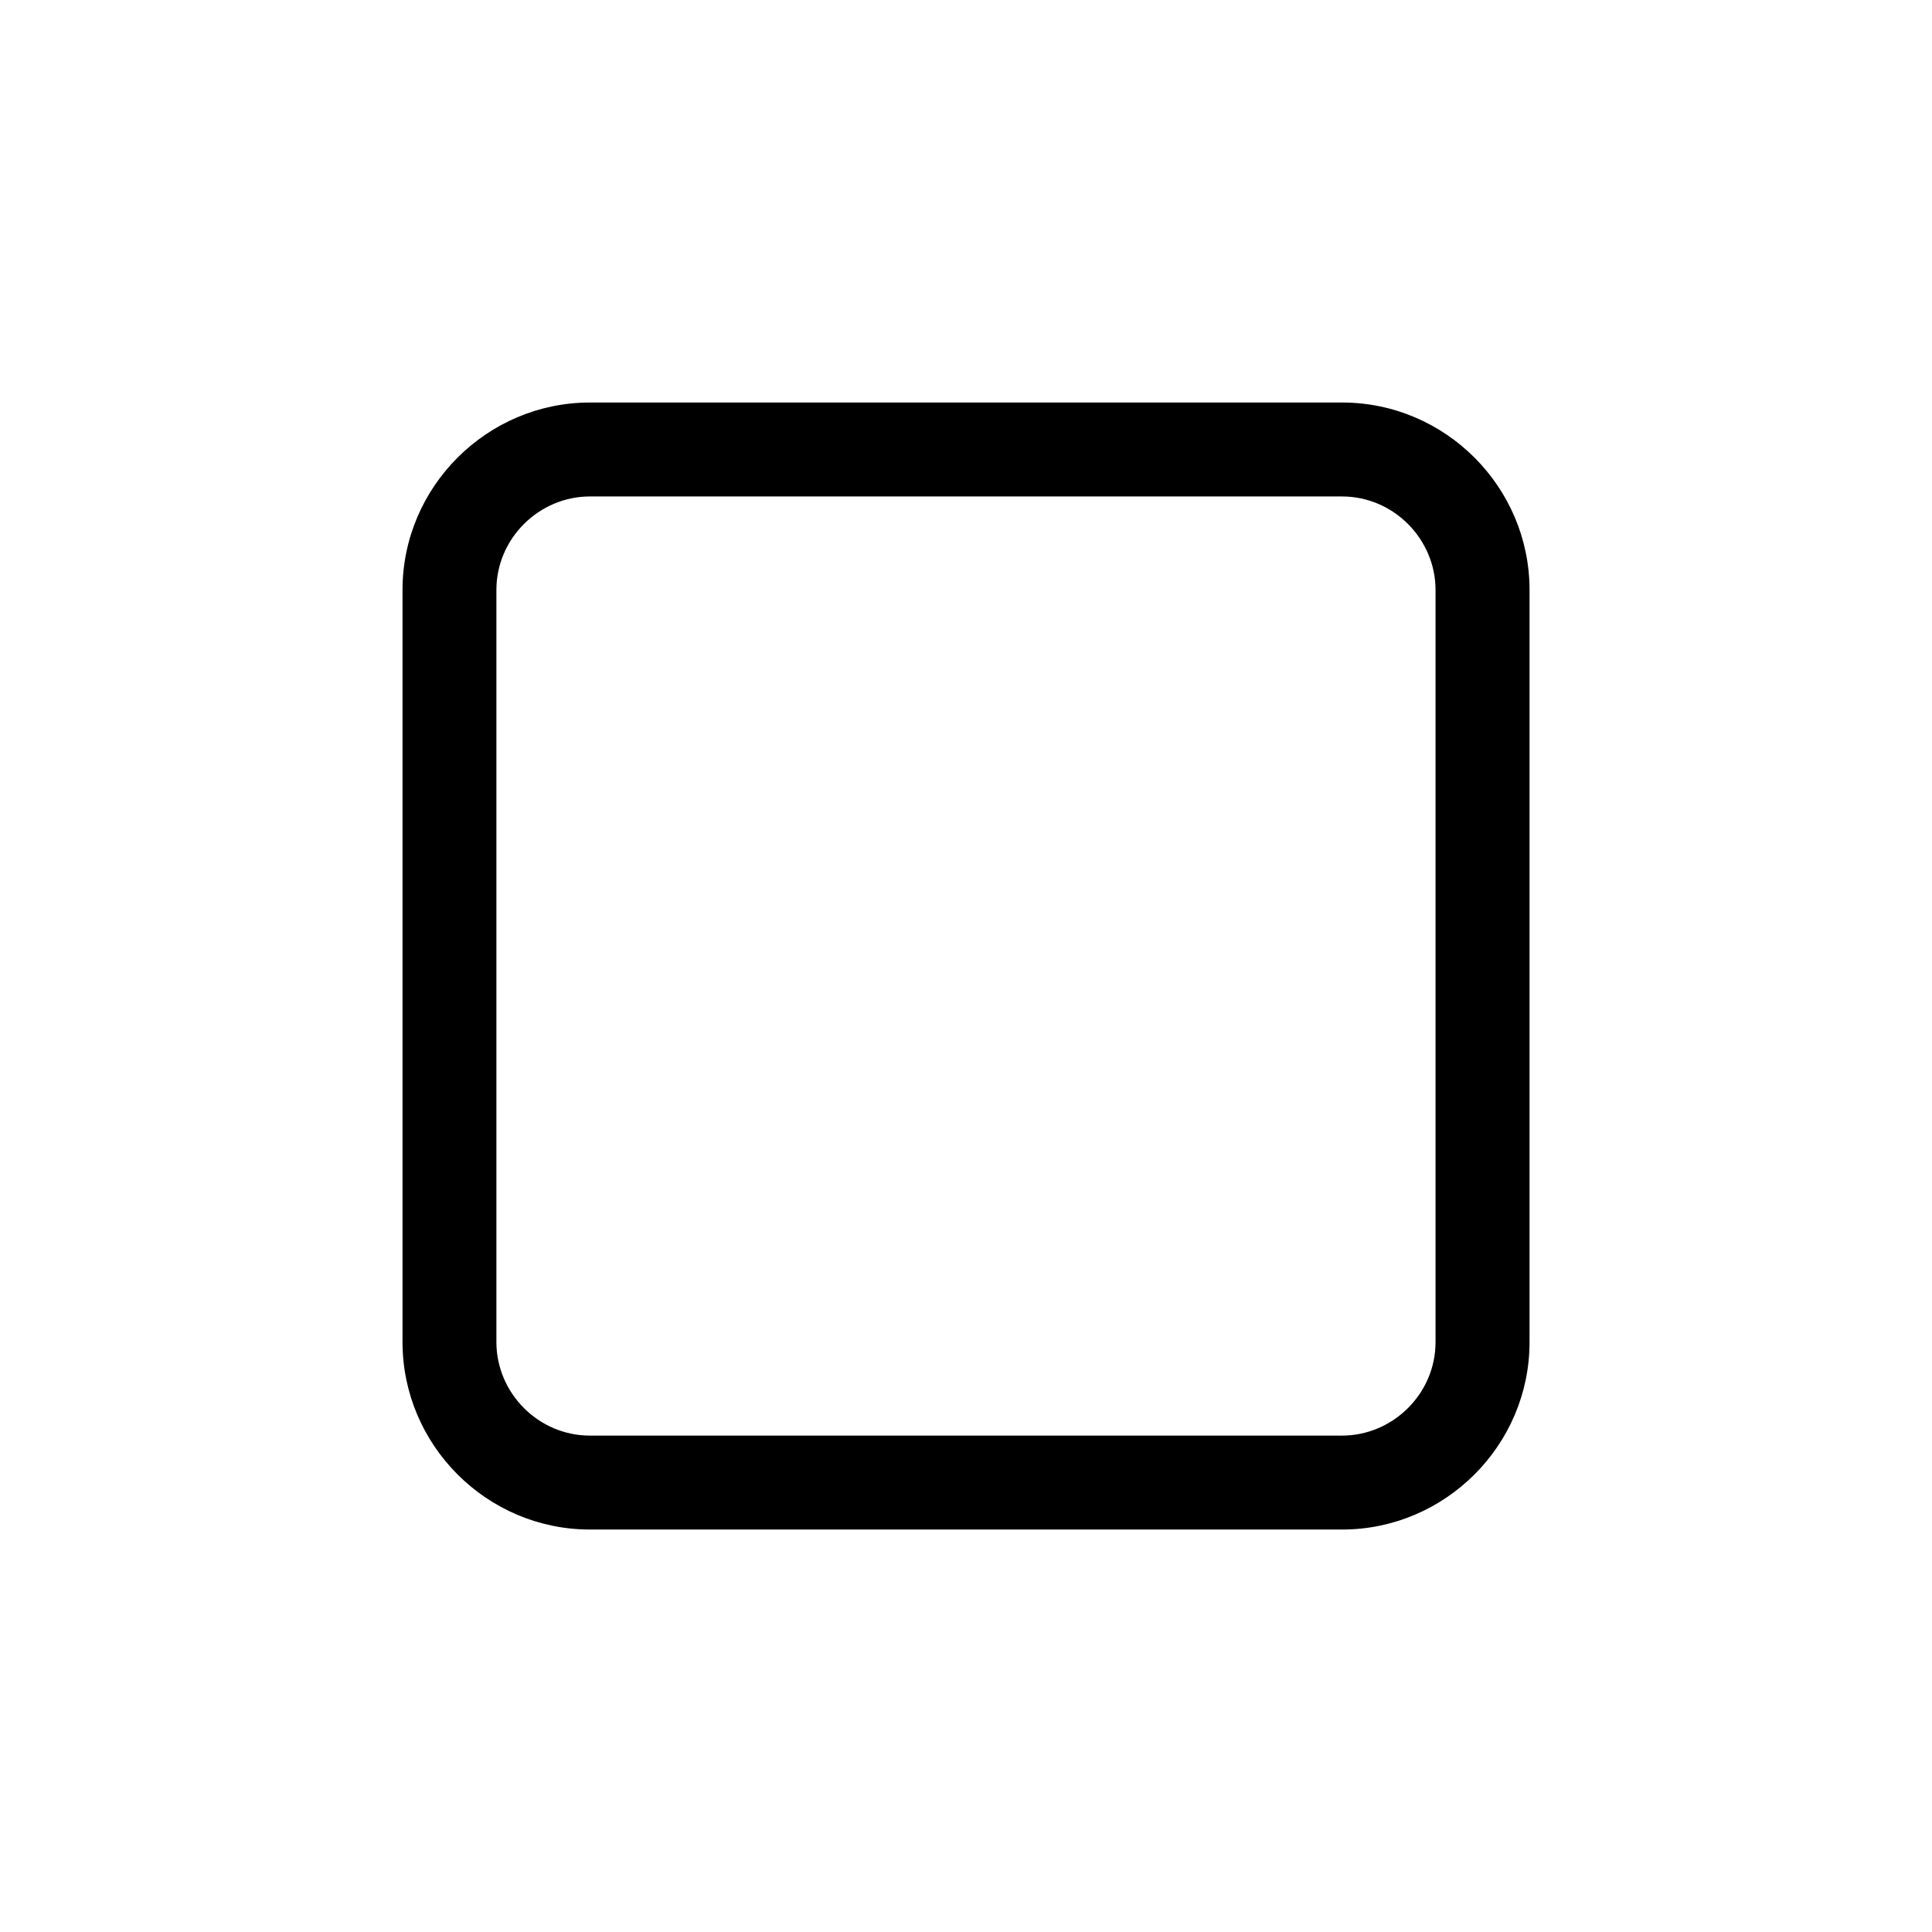 <!-- Generated by IcoMoon.io -->
<svg version="1.1" xmlns="http://www.w3.org/2000/svg" width="32" height="32" viewBox="0 0 32 32">
<title>square-o</title>
<path d="M8.222 9.771v12.459c0 0.84 0.693 1.548 1.548 1.548h12.459c0.84 0 1.548-0.693 1.548-1.548v-12.459c0-0.84-0.693-1.548-1.548-1.548h-12.459c-0.84 0-1.548 0.693-1.548 1.548zM6.667 9.771c0-1.711 1.402-3.104 3.104-3.104h12.459c1.711 0 3.104 1.402 3.104 3.104v12.459c0 1.711-1.402 3.104-3.104 3.104h-12.459c-1.711 0-3.104-1.402-3.104-3.104v-12.459z"></path>
</svg>
